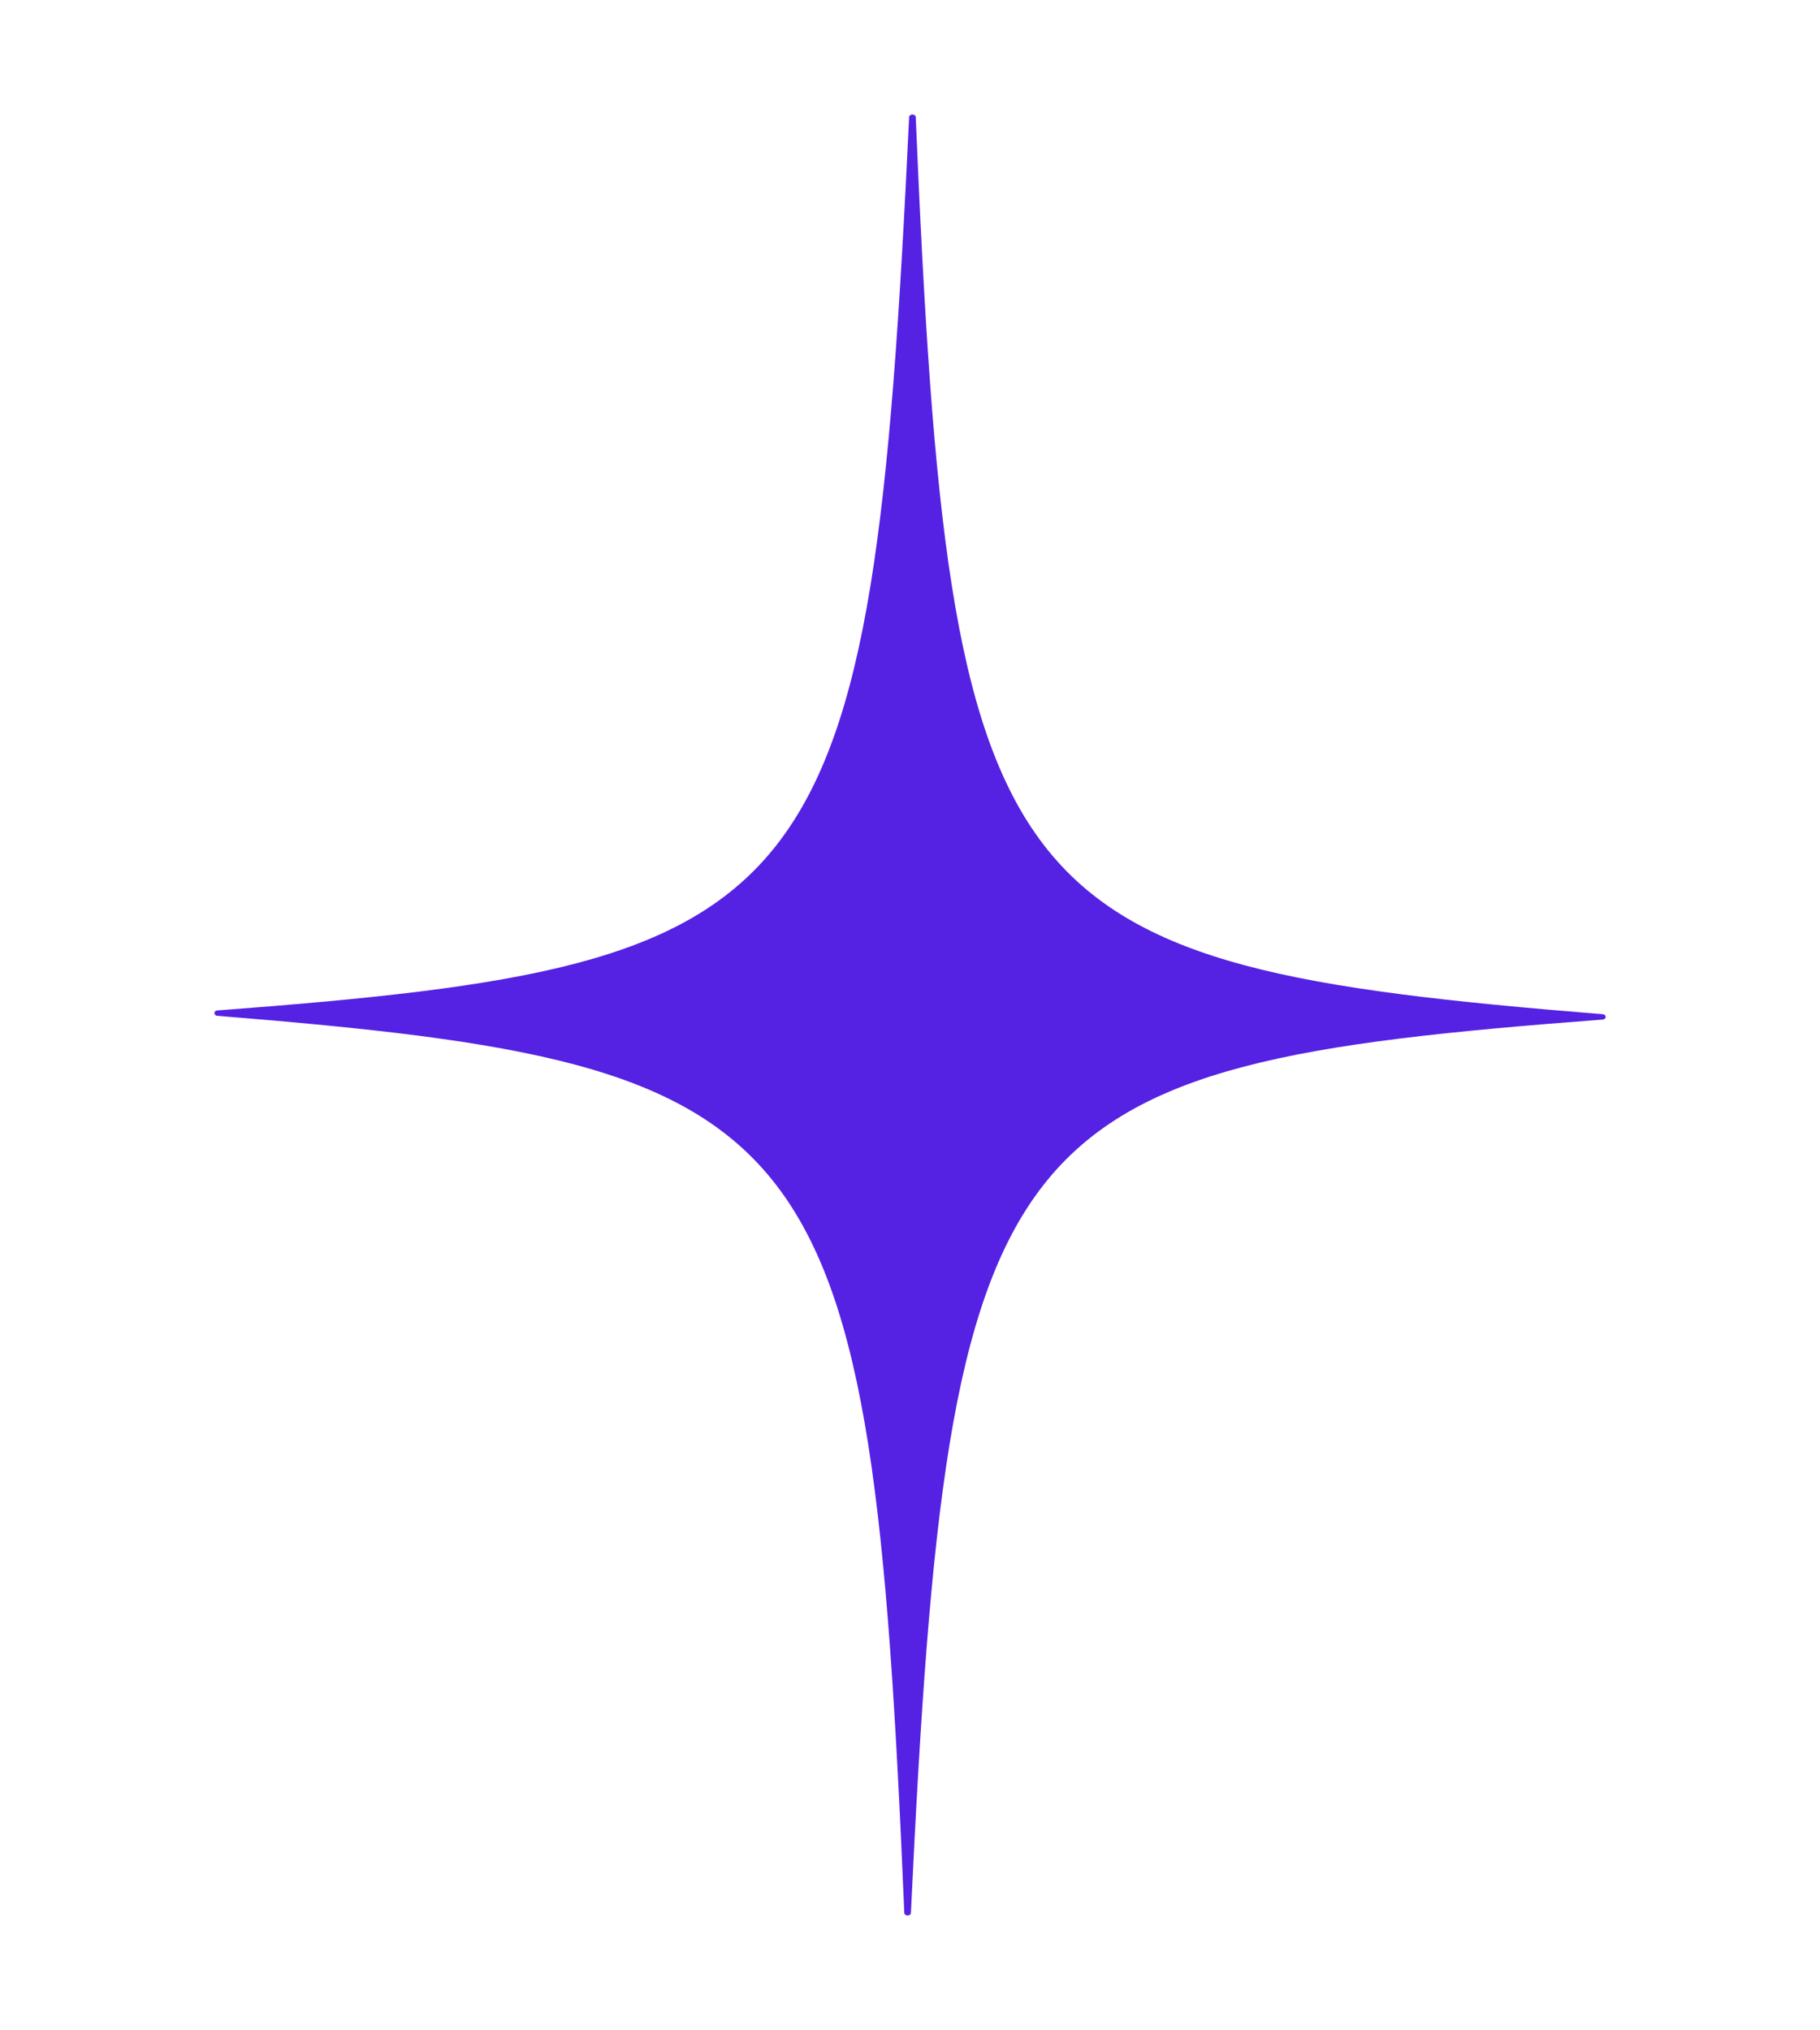 <svg xmlns="http://www.w3.org/2000/svg" width="89.509" height="99.825" viewBox="0 0 89.509 99.825">
  <path id="Tracé_18907" data-name="Tracé 18907" d="M449.982,369.213c26.786,13.431,27.912,16.694,14.8,53.557-.057.161.228.277.3.122,16.368-35.539,19.453-37.088,48-27.985.187.06.275-.156.1-.244-26.786-13.431-27.912-16.694-14.8-53.557.057-.161-.227-.277-.3-.122-16.368,35.539-19.454,37.088-48,27.985C449.9,368.909,449.807,369.125,449.982,369.213Z" transform="translate(-544.836 -123.812) rotate(-22)" fill="#5521e3"/>
</svg>
